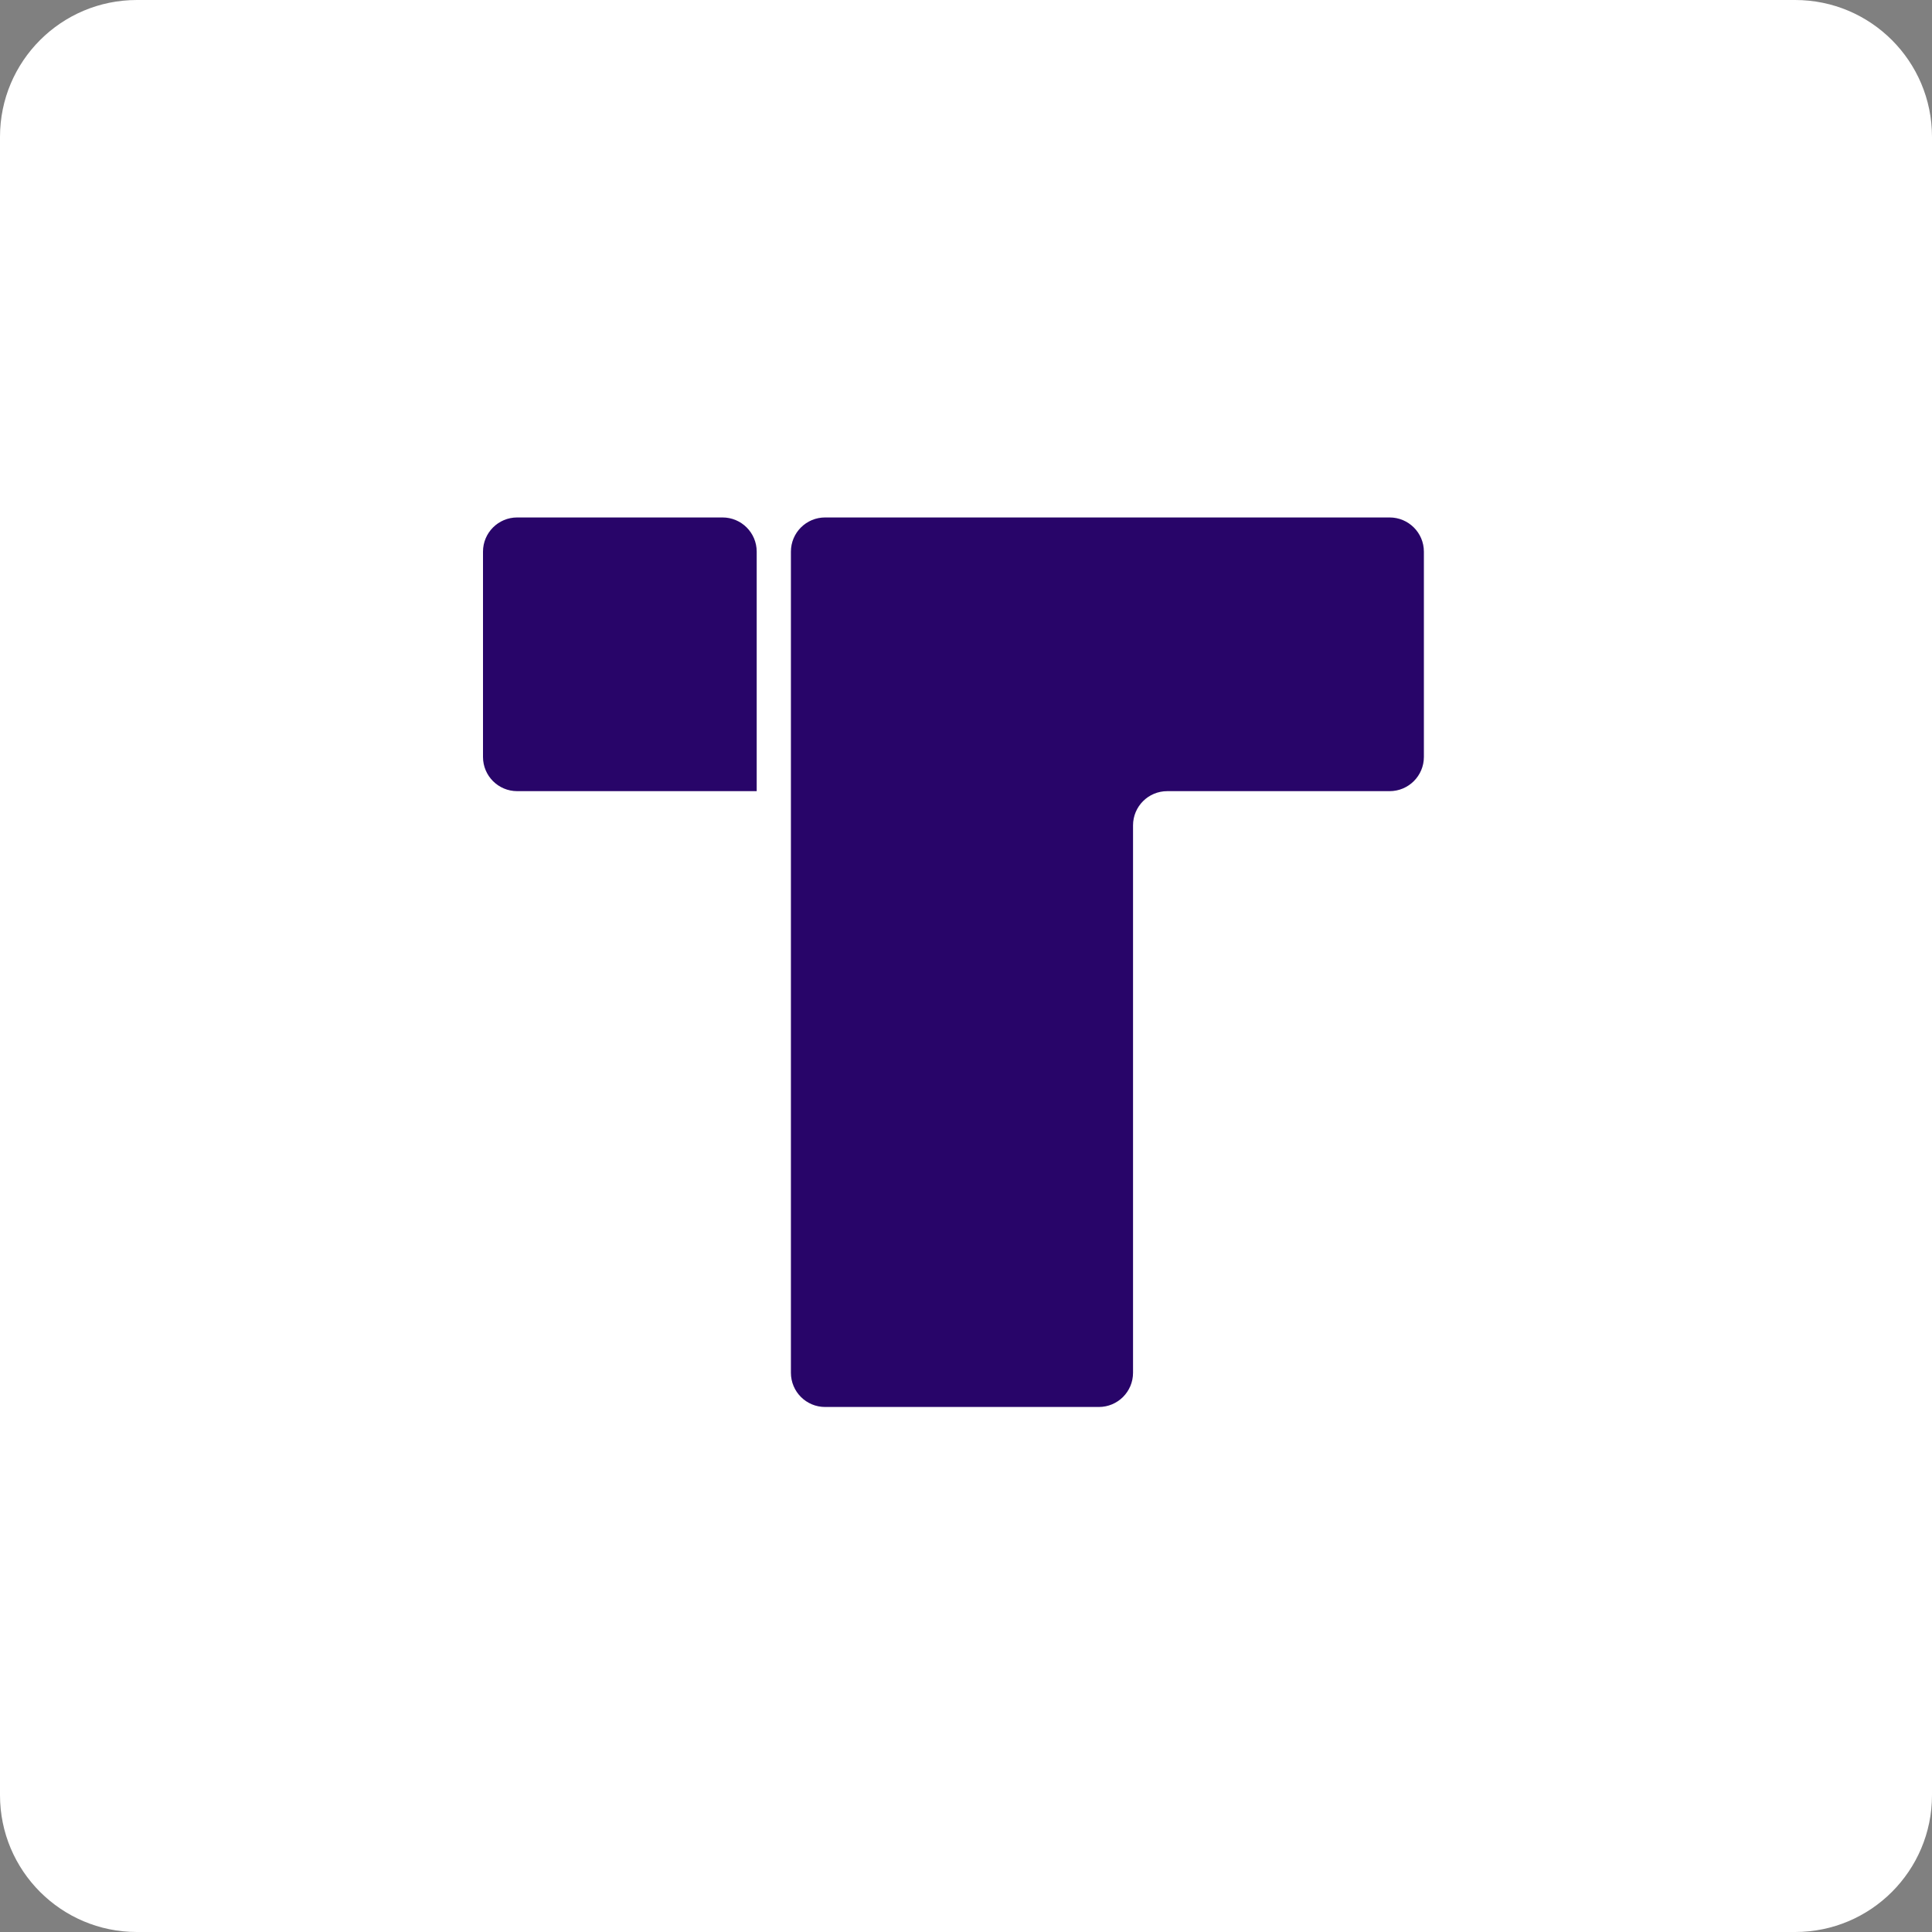 <svg width="24" height="24" viewBox="0 0 24 24" fill="none" xmlns="http://www.w3.org/2000/svg">
<rect x="0" y="0" width="24" height="24" fill="#808080" stroke="none"/>
<path d="M0 1.7C0 0.761 0.761 0 1.7 0H22.3C23.239 0 24 0.761 24 1.7V22.3C24 23.239 23.239 24 22.3 24H1.7C0.761 24 0 23.239 0 22.3V1.7Z" fill="white"/>
<path d="M6 6.853C6 6.618 6.19 6.428 6.425 6.428H8.975C9.21 6.428 9.4 6.618 9.4 6.853V9.828H6.425C6.19 9.828 6 9.638 6 9.403V6.853Z" fill="#280569"/>
<path d="M9.825 6.853C9.825 6.618 10.015 6.428 10.25 6.428H17.262C17.497 6.428 17.688 6.618 17.688 6.853V9.403C17.688 9.638 17.497 9.828 17.262 9.828H14.5C14.265 9.828 14.075 10.018 14.075 10.253V17.053C14.075 17.288 13.885 17.478 13.65 17.478H10.25C10.015 17.478 9.825 17.288 9.825 17.053V6.853Z" fill="#280569"/>
</svg>
